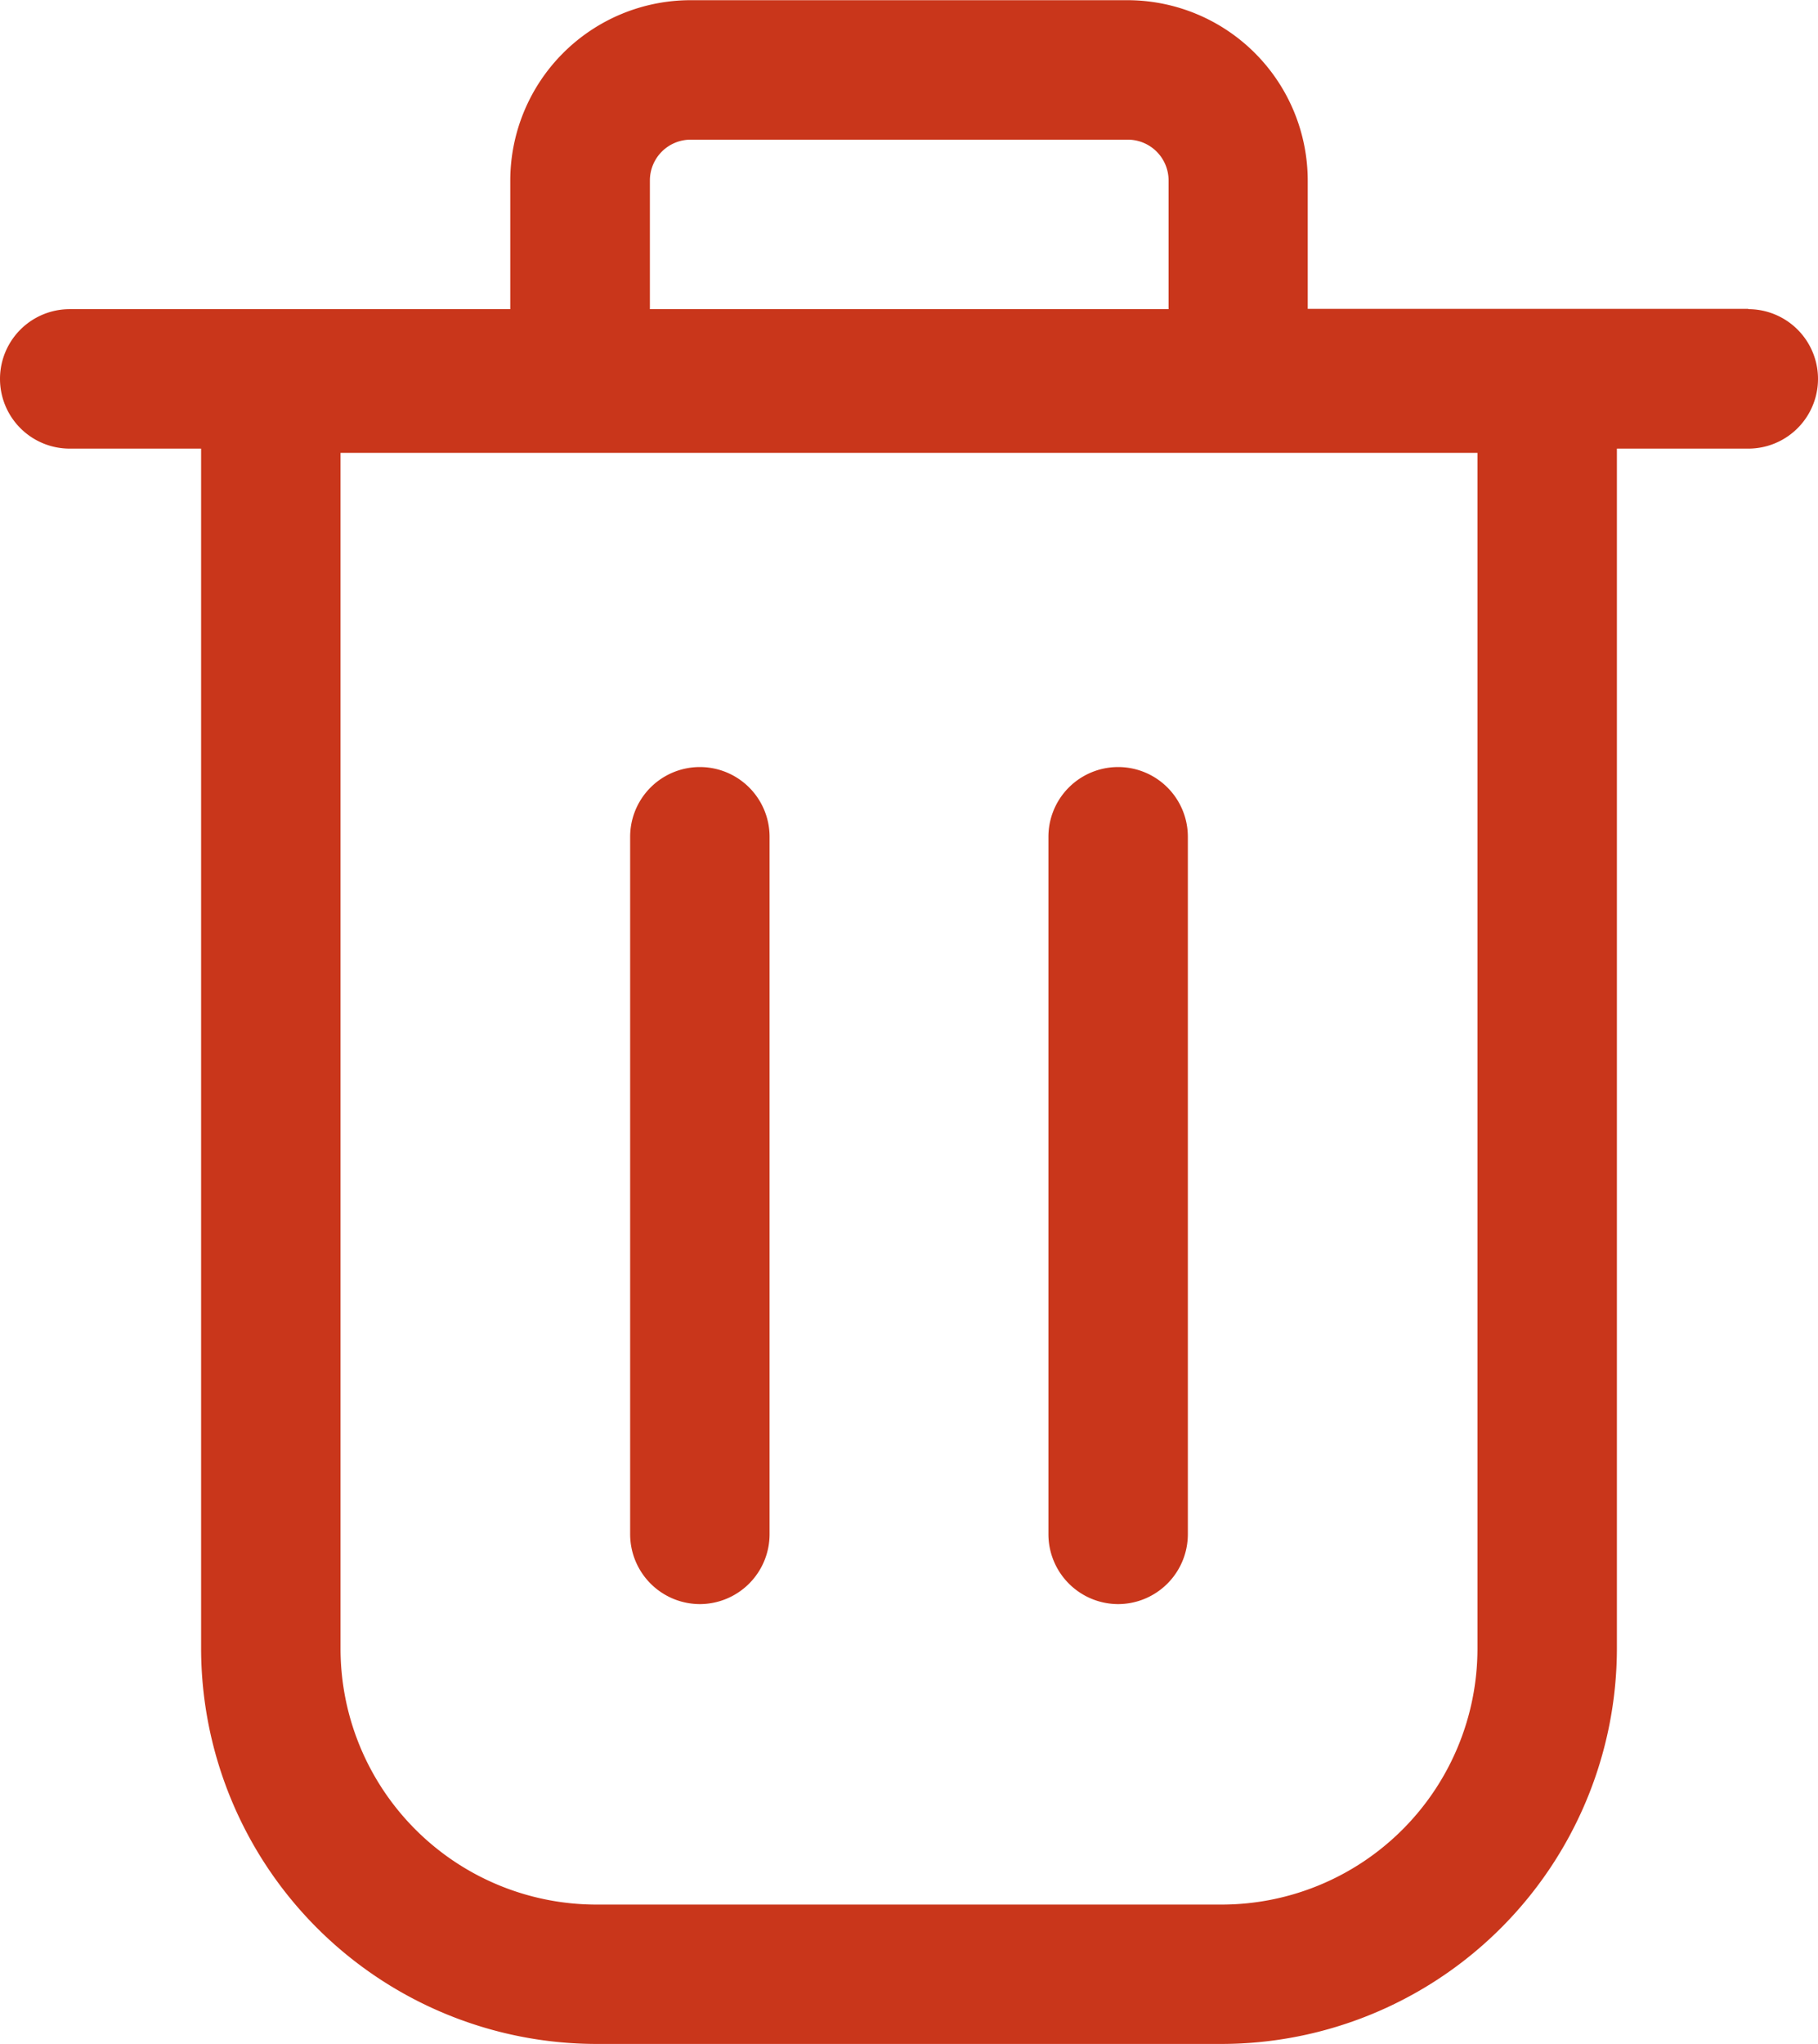 <svg xmlns="http://www.w3.org/2000/svg" width="19.246" height="21.634" viewBox="0 0 19.246 21.634">
  <g id="noun-delete-6492948" transform="translate(-23.92 -19.19)">
    <g id="Raggruppa_531" data-name="Raggruppa 531" transform="translate(23.92 19.19)">
      <path id="Tracciato_1219" data-name="Tracciato 1219" d="M42.428,22.459H37.764V21.1a1.91,1.91,0,0,0-1.908-1.908H31.23A1.91,1.91,0,0,0,29.322,21.1v1.362H24.658a.738.738,0,1,0,0,1.476h1.391v12.7a4.19,4.19,0,0,0,4.184,4.184h6.62a4.19,4.19,0,0,0,4.184-4.184v-12.7h1.391a.738.738,0,0,0,0-1.476Zm-2.867,14.18a2.71,2.71,0,0,1-2.708,2.708h-6.62a2.71,2.71,0,0,1-2.708-2.708V23.983H39.561ZM30.8,21.1a.432.432,0,0,1,.432-.432h4.627a.432.432,0,0,1,.432.432v1.362H30.8Z" transform="translate(-23.92 -19.19)" fill="#c9361b"/>
      <path id="Tracciato_1220" data-name="Tracciato 1220" d="M42.738,50.049a.74.74,0,0,0,.738-.738V41.928a.738.738,0,0,0-1.476,0v7.383A.74.74,0,0,0,42.738,50.049Z" transform="translate(-35.329 -33.072)" fill="#c9361b"/>
      <path id="Tracciato_1221" data-name="Tracciato 1221" d="M54.738,50.049a.74.74,0,0,0,.738-.738V41.928a.738.738,0,0,0-1.476,0v7.383A.74.74,0,0,0,54.738,50.049Z" transform="translate(-42.901 -33.072)" fill="#c9361b"/>
    </g>
  </g>
</svg>
